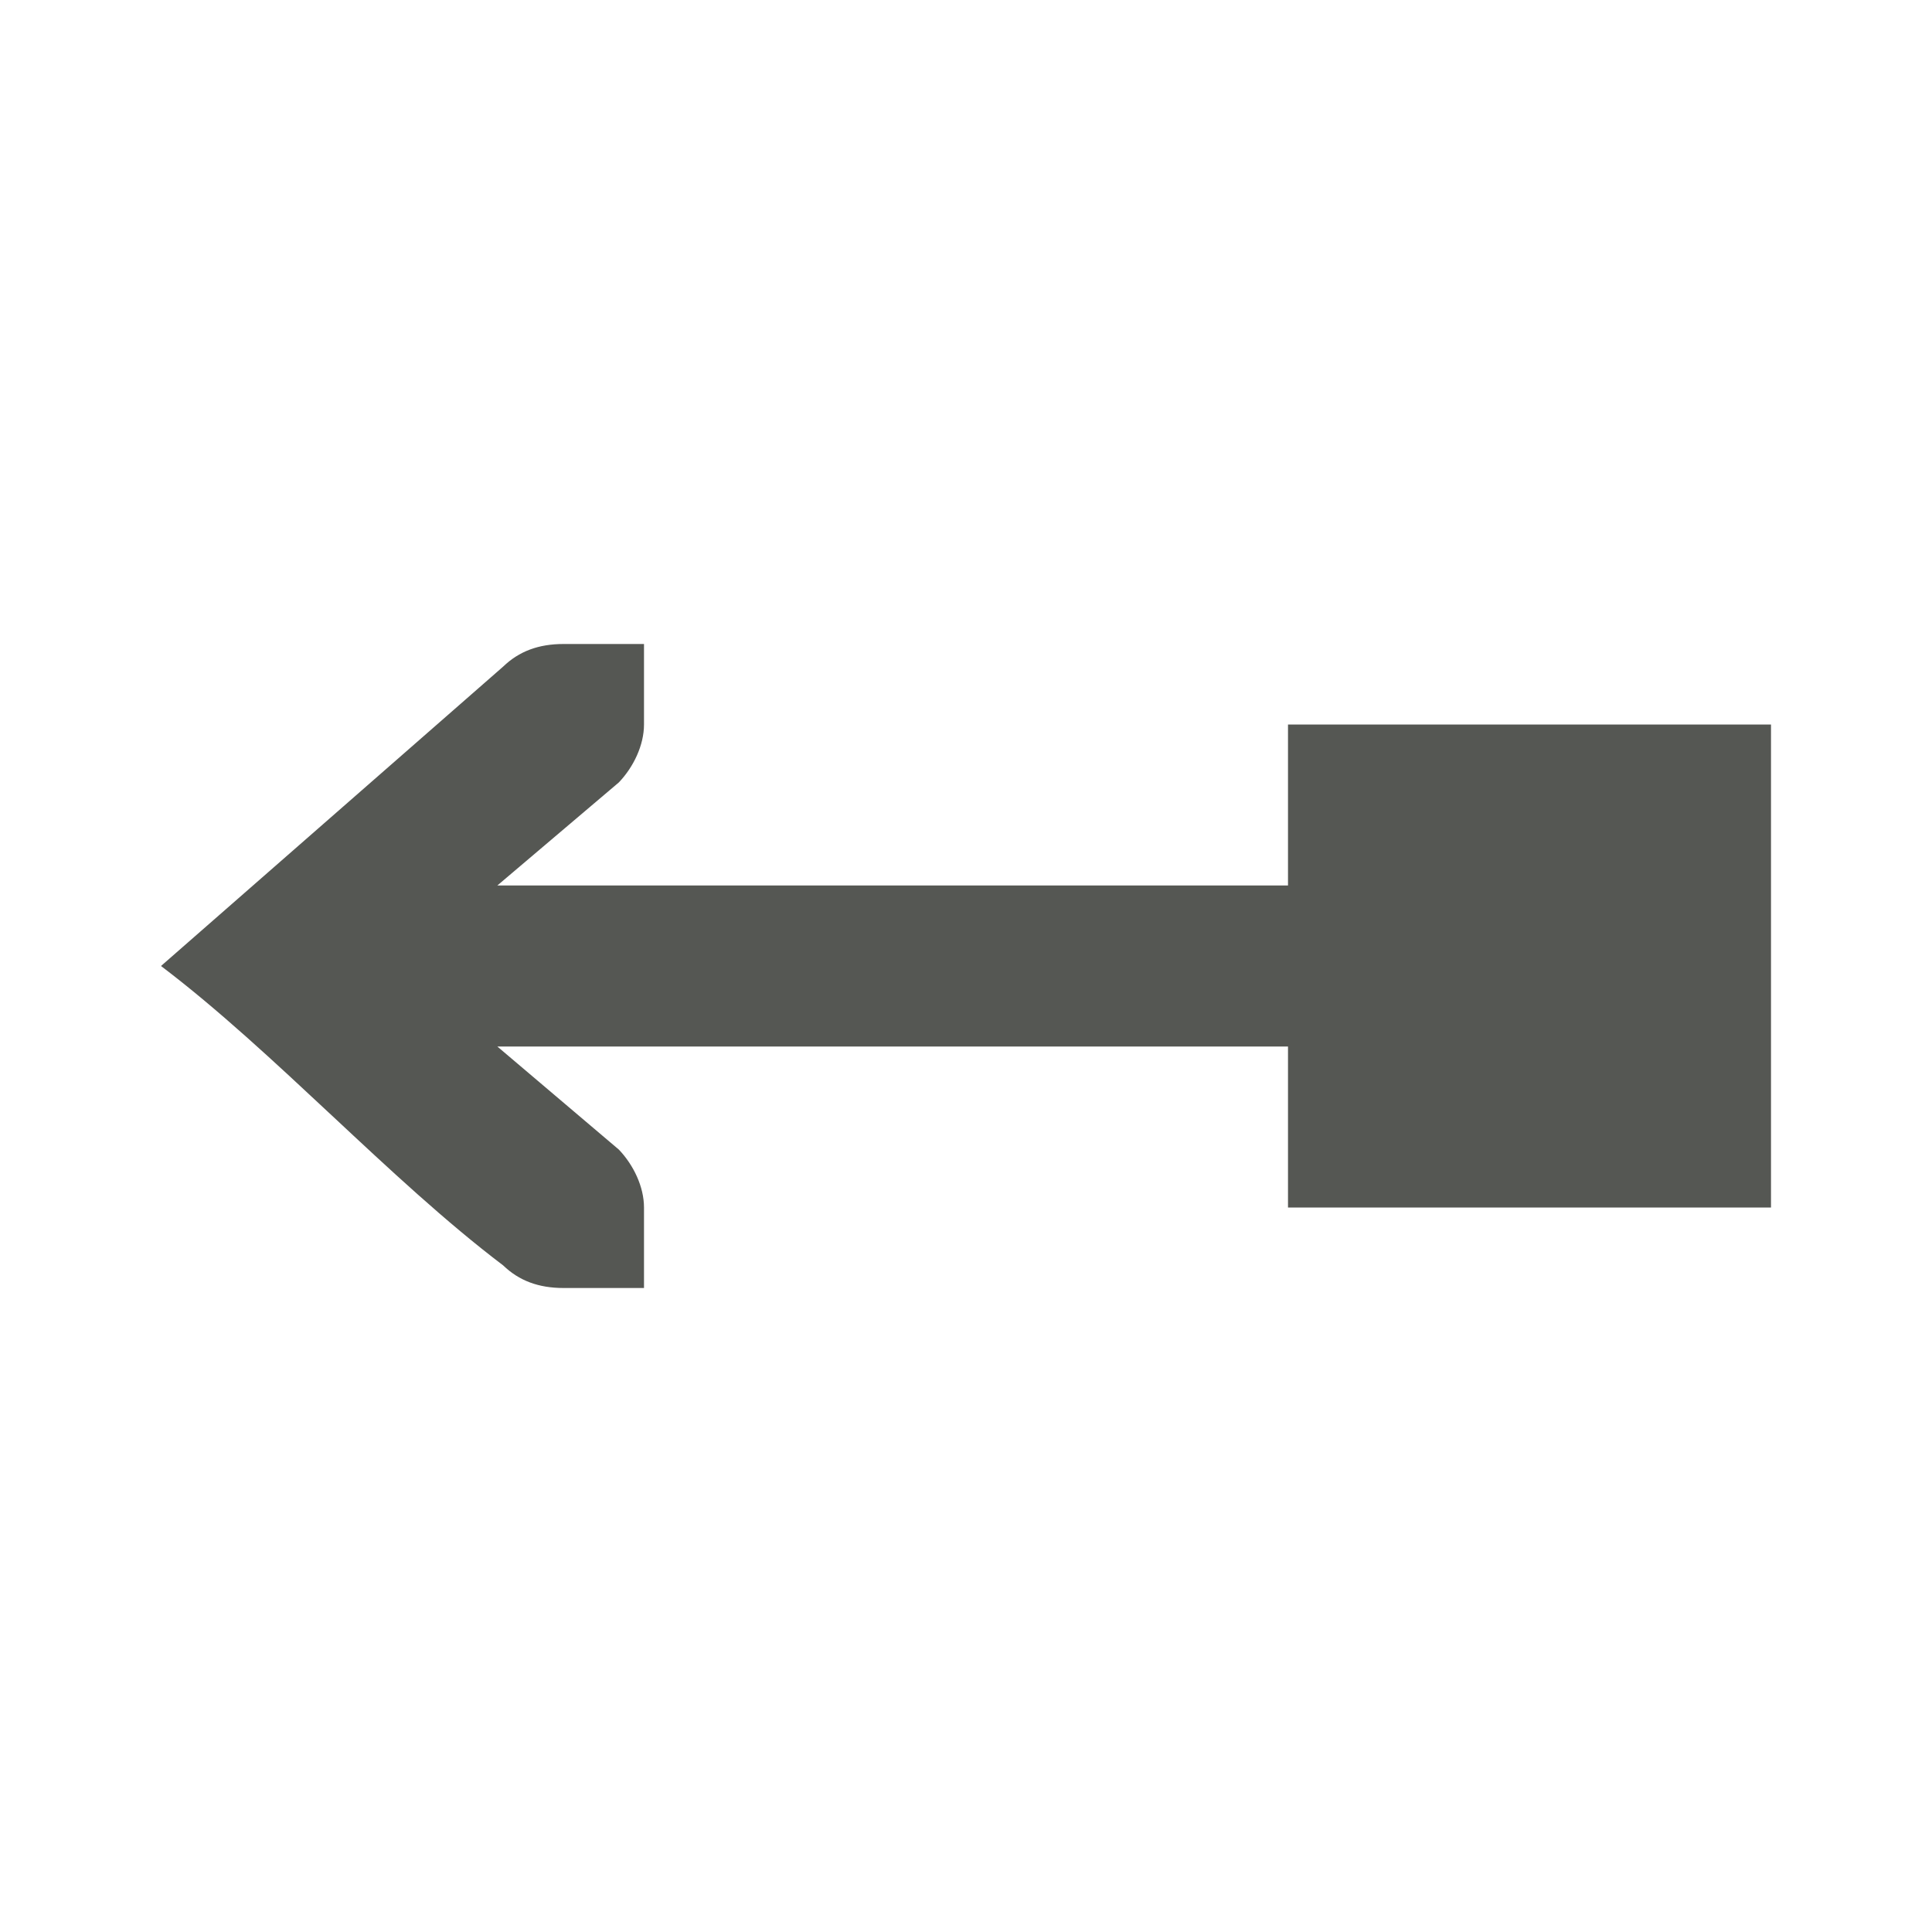 <svg xmlns="http://www.w3.org/2000/svg" viewBox="0 0 24 24">
 <path 
     style="fill:#555753;fill-opacity:1;stroke:none" 
     d="M 7 8 C 6.691 8 6.448 8.09 6.25 8.281 L 2 12 C 3.417 13.073 4.833 14.646 6.25 15.719 C 6.448 15.91 6.691 16 7 16 L 7.586 16 L 8 16 L 8 15 C 8 14.743 7.87 14.472 7.688 14.281 L 6.178 13 L 16 13 L 16 15 L 22 15 L 22 9 L 16 9 L 16 11 L 6.178 11 L 7.688 9.719 C 7.87 9.528 8 9.257 8 9 L 8 8 L 7.586 8 L 7 8 z "
     />
</svg>
